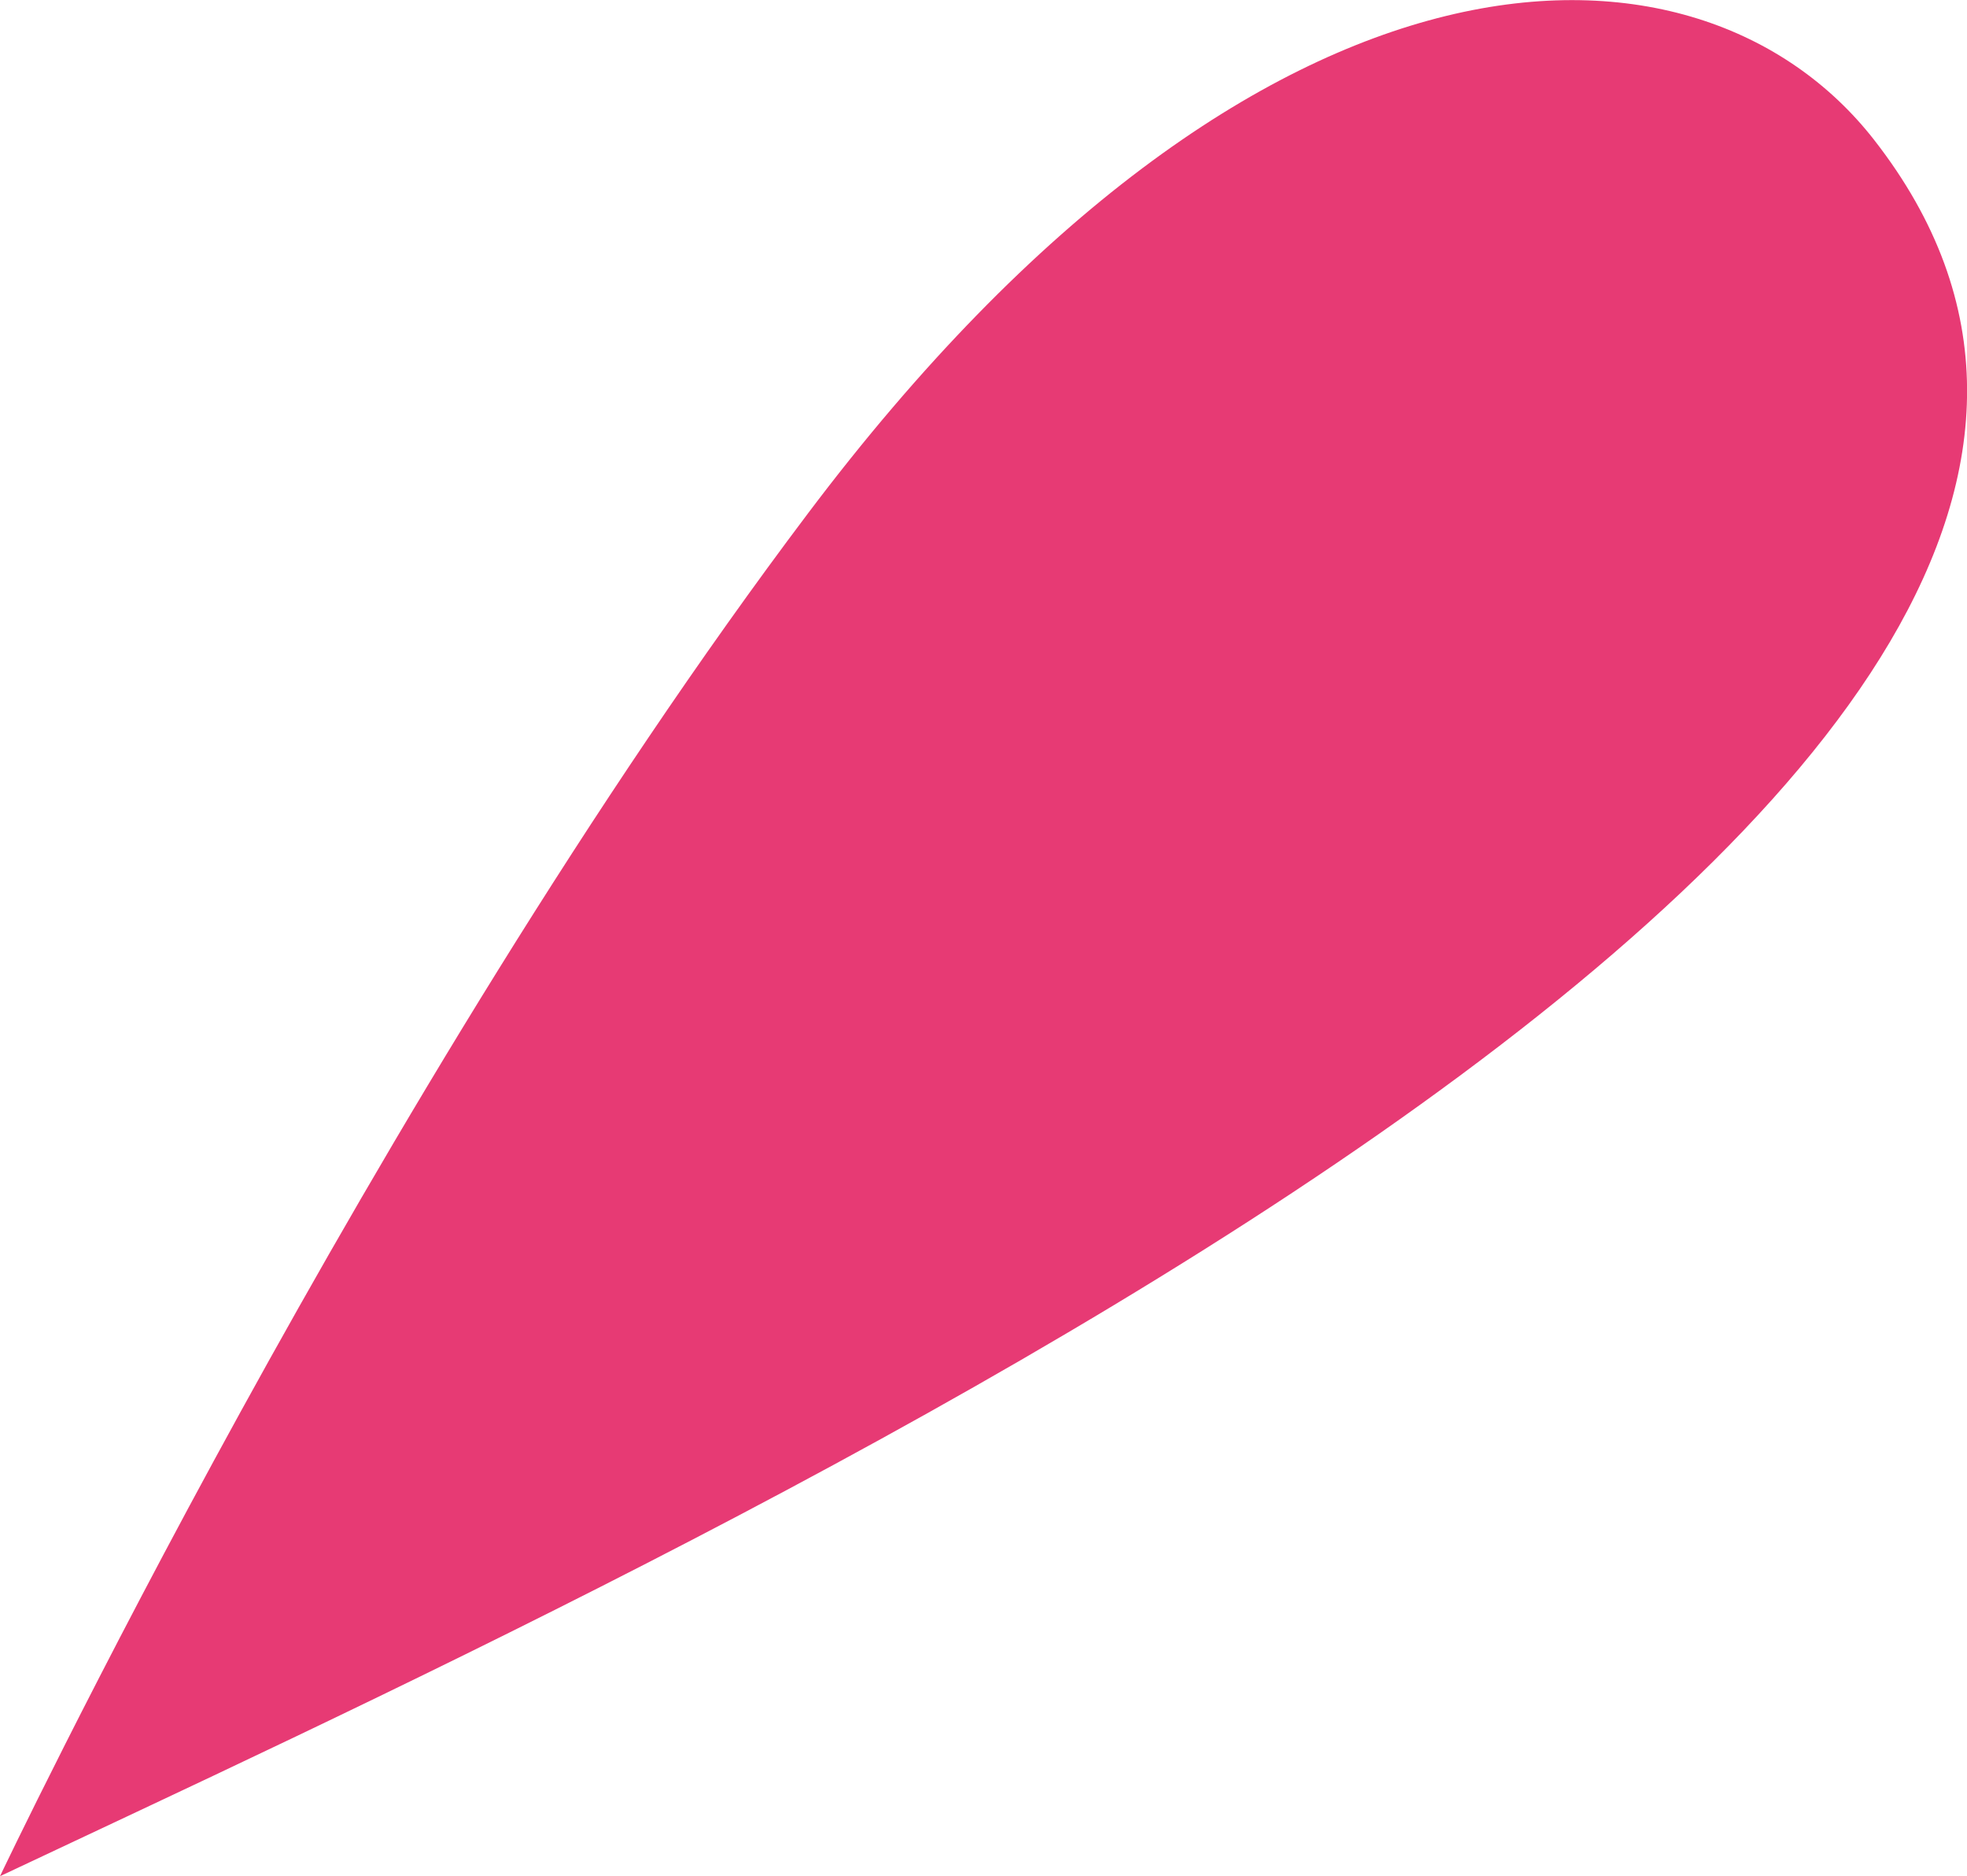 <?xml version="1.0" encoding="UTF-8"?>
<!DOCTYPE svg PUBLIC "-//W3C//DTD SVG 1.1//EN" "http://www.w3.org/Graphics/SVG/1.1/DTD/svg11.dtd">
<!-- Creator: CorelDRAW 2017 -->
<svg xmlns="http://www.w3.org/2000/svg" xml:space="preserve" width="173px" height="165px" version="1.1" style="shape-rendering:geometricPrecision; text-rendering:geometricPrecision; image-rendering:optimizeQuality; fill-rule:evenodd; clip-rule:evenodd"
viewBox="0 0 162.69 155.15"
 xmlns:xlink="http://www.w3.org/1999/xlink">
 <defs>
  <style type="text/css">
   <![CDATA[
    .fil0 {fill:#E73A74}
   ]]>
  </style>
 </defs>
 <g id="Слой_x0020_1">
  <path class="fil0" d="M0 155.15c55.32,-26.12 197.1,-89.67 155,-143.6 -14.47,-18.53 -50.54,-19.08 -88.19,30.92 -35.94,47.69 -66.81,112.68 -66.81,112.68z"/>
 </g>
</svg>
